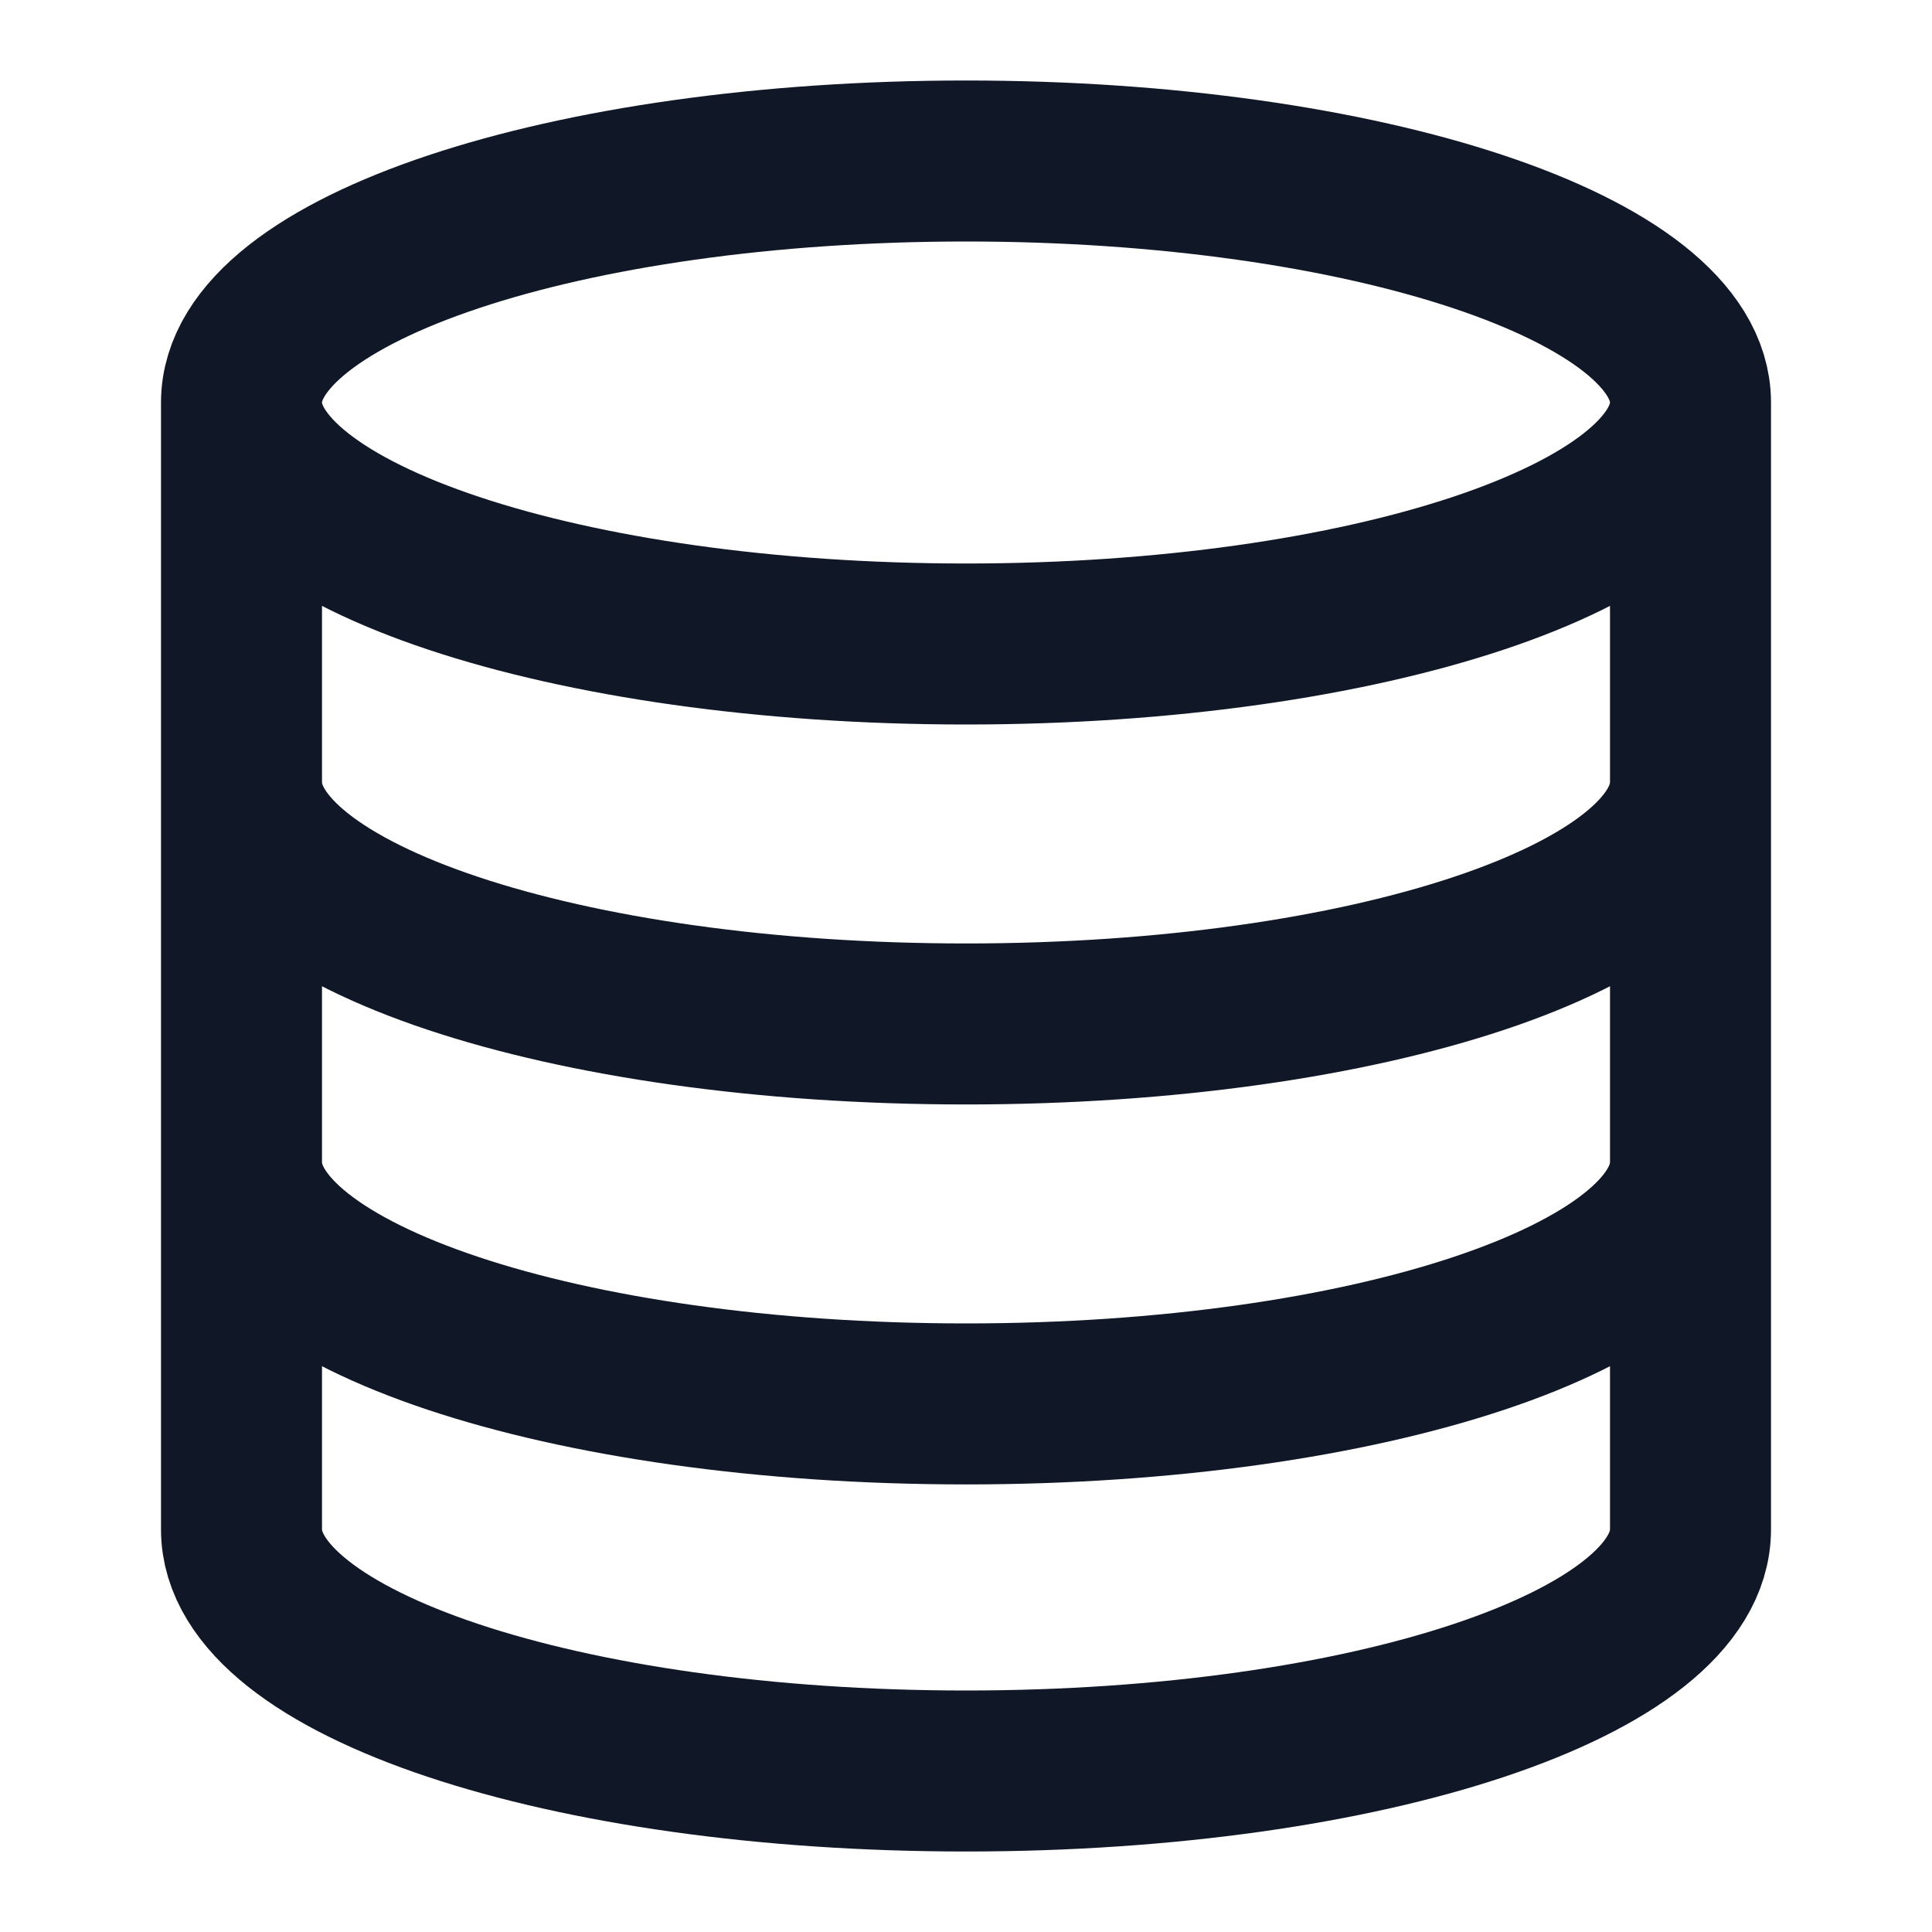 <svg width="24" height="24" viewBox="0 0 24 24" fill="none" xmlns="http://www.w3.org/2000/svg">
<g id="database-02">
<path id="Icon" d="M21 5C21 6.657 16.971 8 12 8C7.029 8 3 6.657 3 5M21 5C21 3.343 16.971 2 12 2C7.029 2 3 3.343 3 5M21 5V19C21 20.66 17 22 12 22C7 22 3 20.66 3 19V5M21 9.72C21 11.38 17 12.72 12 12.72C7 12.72 3 11.38 3 9.72M21 14.44C21 16.1 17 17.44 12 17.44C7 17.44 3 16.1 3 14.44" stroke="#101828" stroke-width="2" stroke-linecap="round" stroke-linejoin="round"/>
</g>
</svg>
